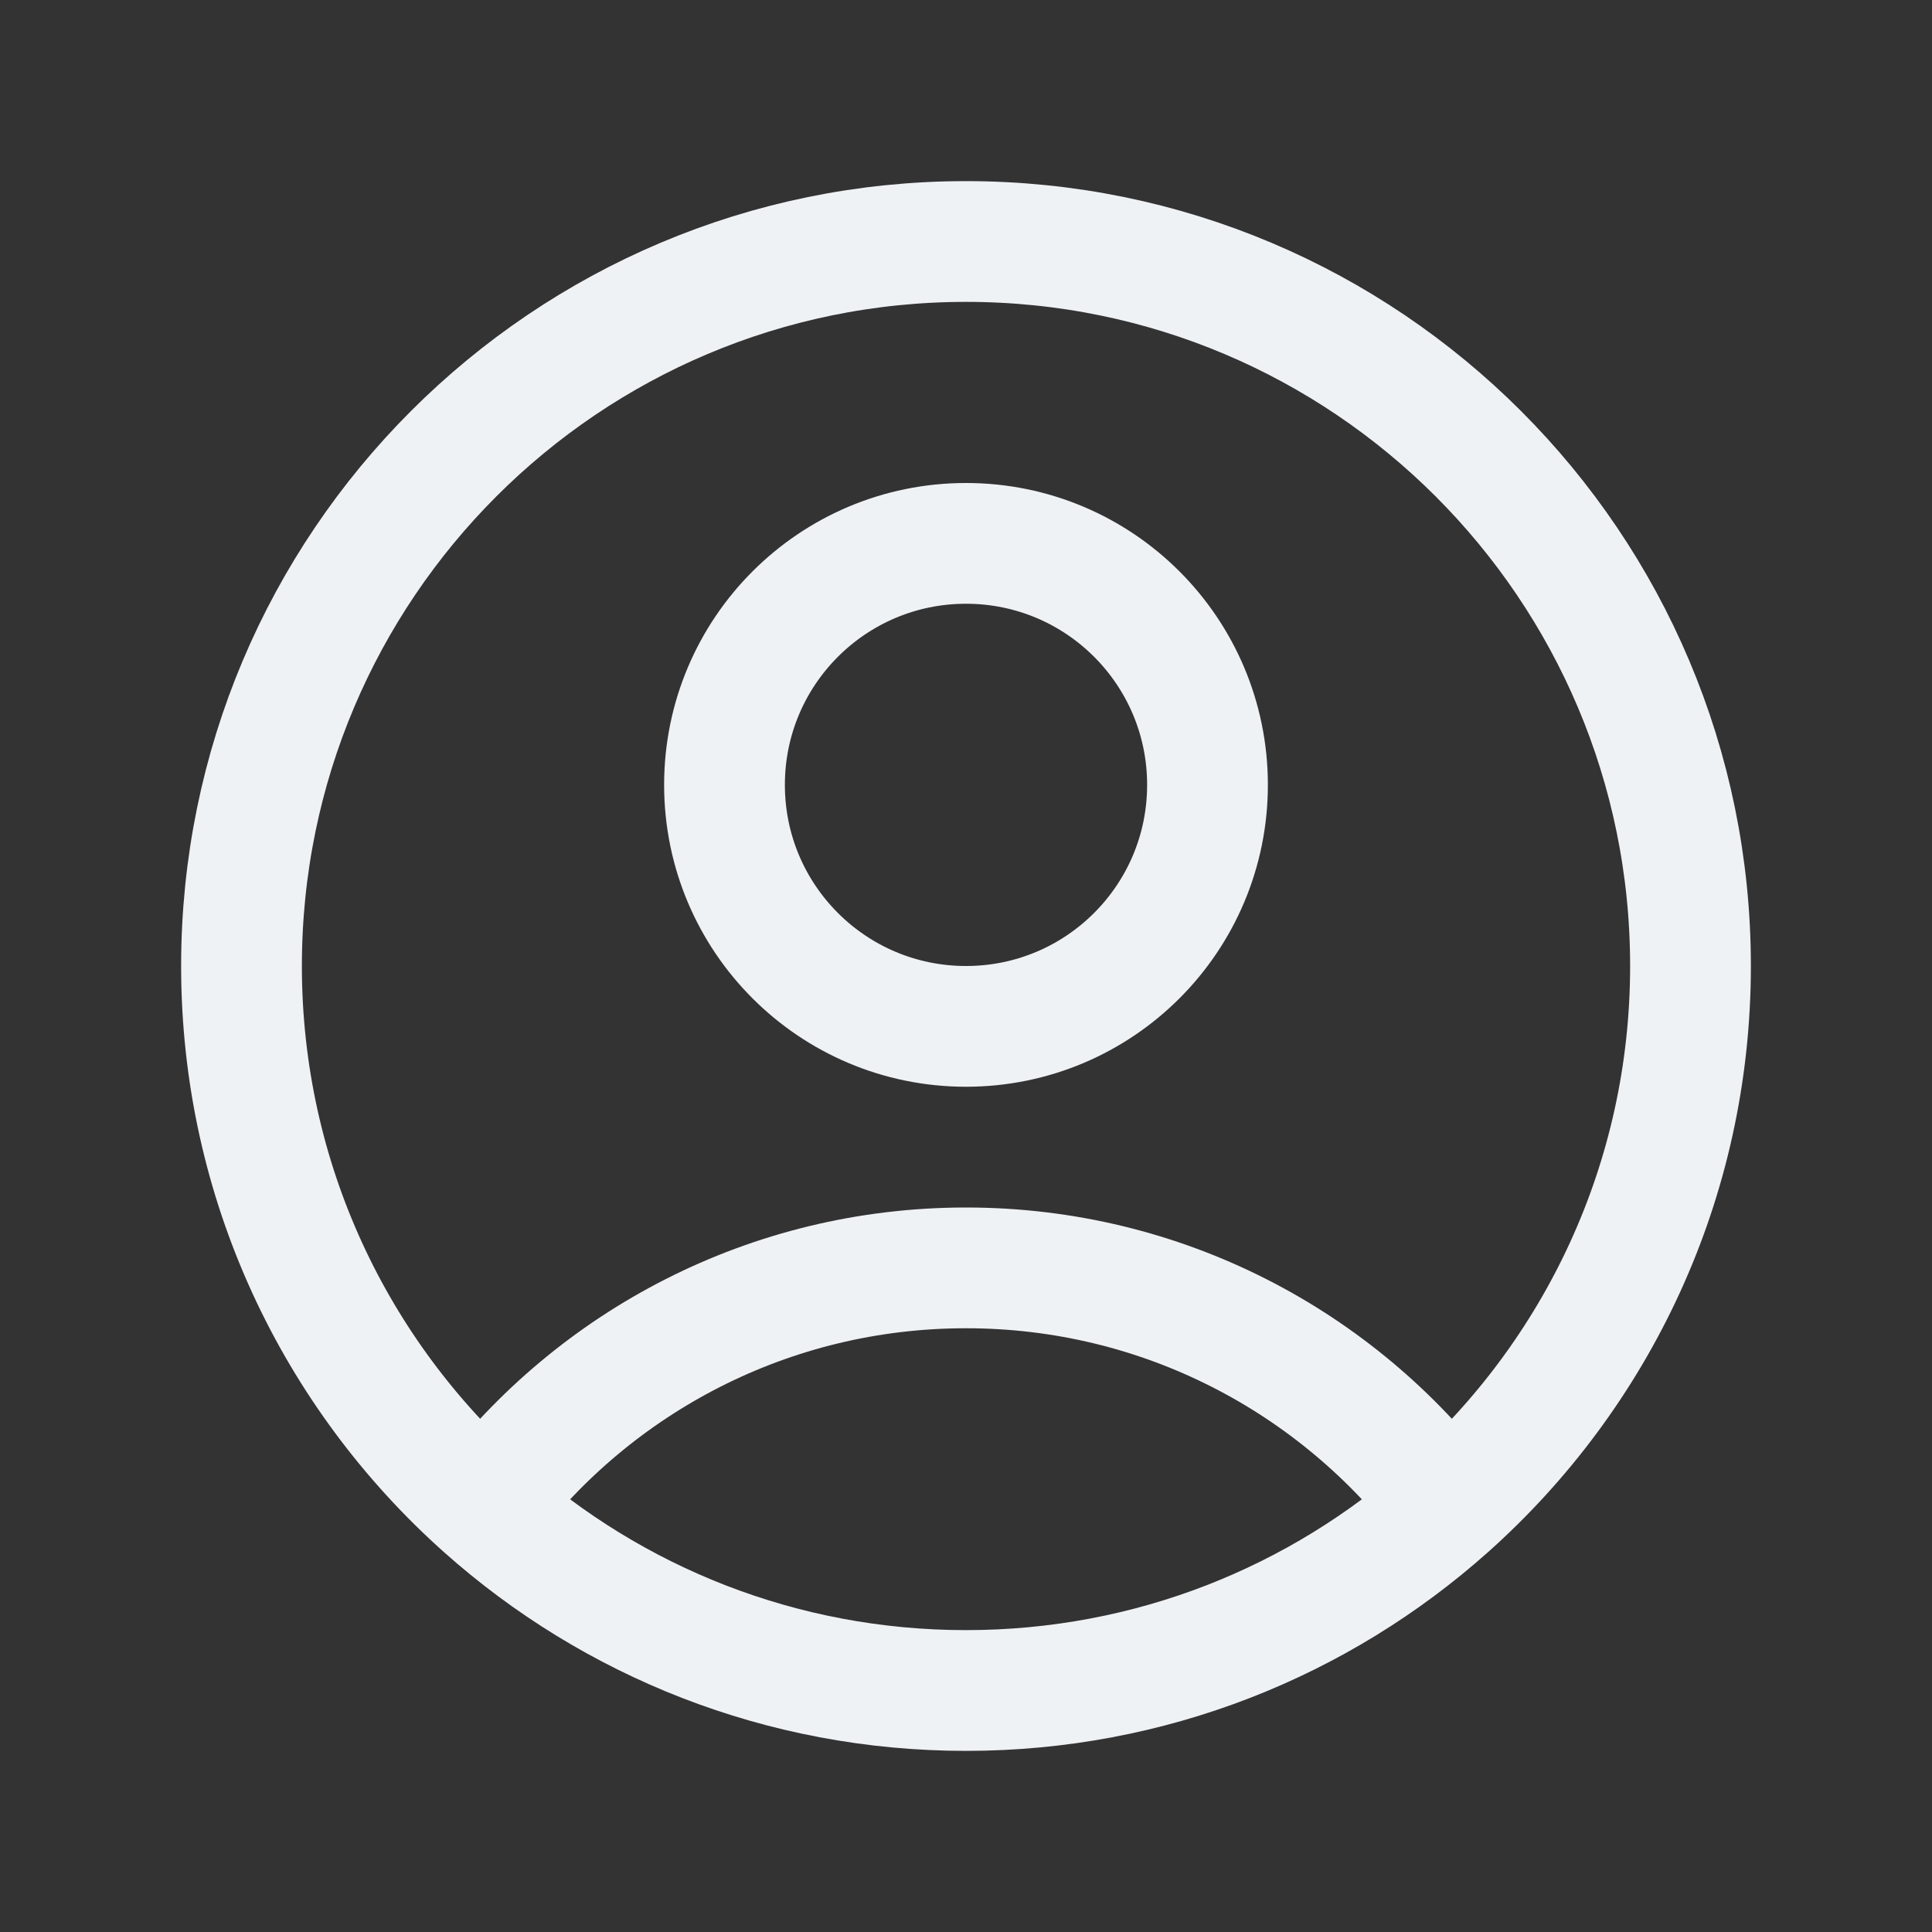 <svg width="16" height="16" viewBox="0 0 16 16" fill="none" xmlns="http://www.w3.org/2000/svg">
<rect x="0" y="0" width="16" height="16" fill="#333333" stroke="none"/>
<g id="Icon">
<path id="Vector" d="M11.988 12.483C11.075 11.278 9.628 10.5 8 10.5C6.372 10.5 4.925 11.278 4.012 12.483M11.988 12.483C13.222 11.384 14 9.783 14 8C14 4.686 11.314 2 8 2C4.686 2 2 4.686 2 8C2 9.783 2.778 11.384 4.012 12.483M11.988 12.483C10.928 13.427 9.531 14 8 14C6.469 14 5.072 13.427 4.012 12.483M10 6.5C10 7.605 9.105 8.5 8 8.5C6.895 8.5 6 7.605 6 6.5C6 5.395 6.895 4.5 8 4.5C9.105 4.5 10 5.395 10 6.5Z" stroke="#EFF2F5" stroke-linecap="round" stroke-linejoin="round"/>
</g>
</svg>
